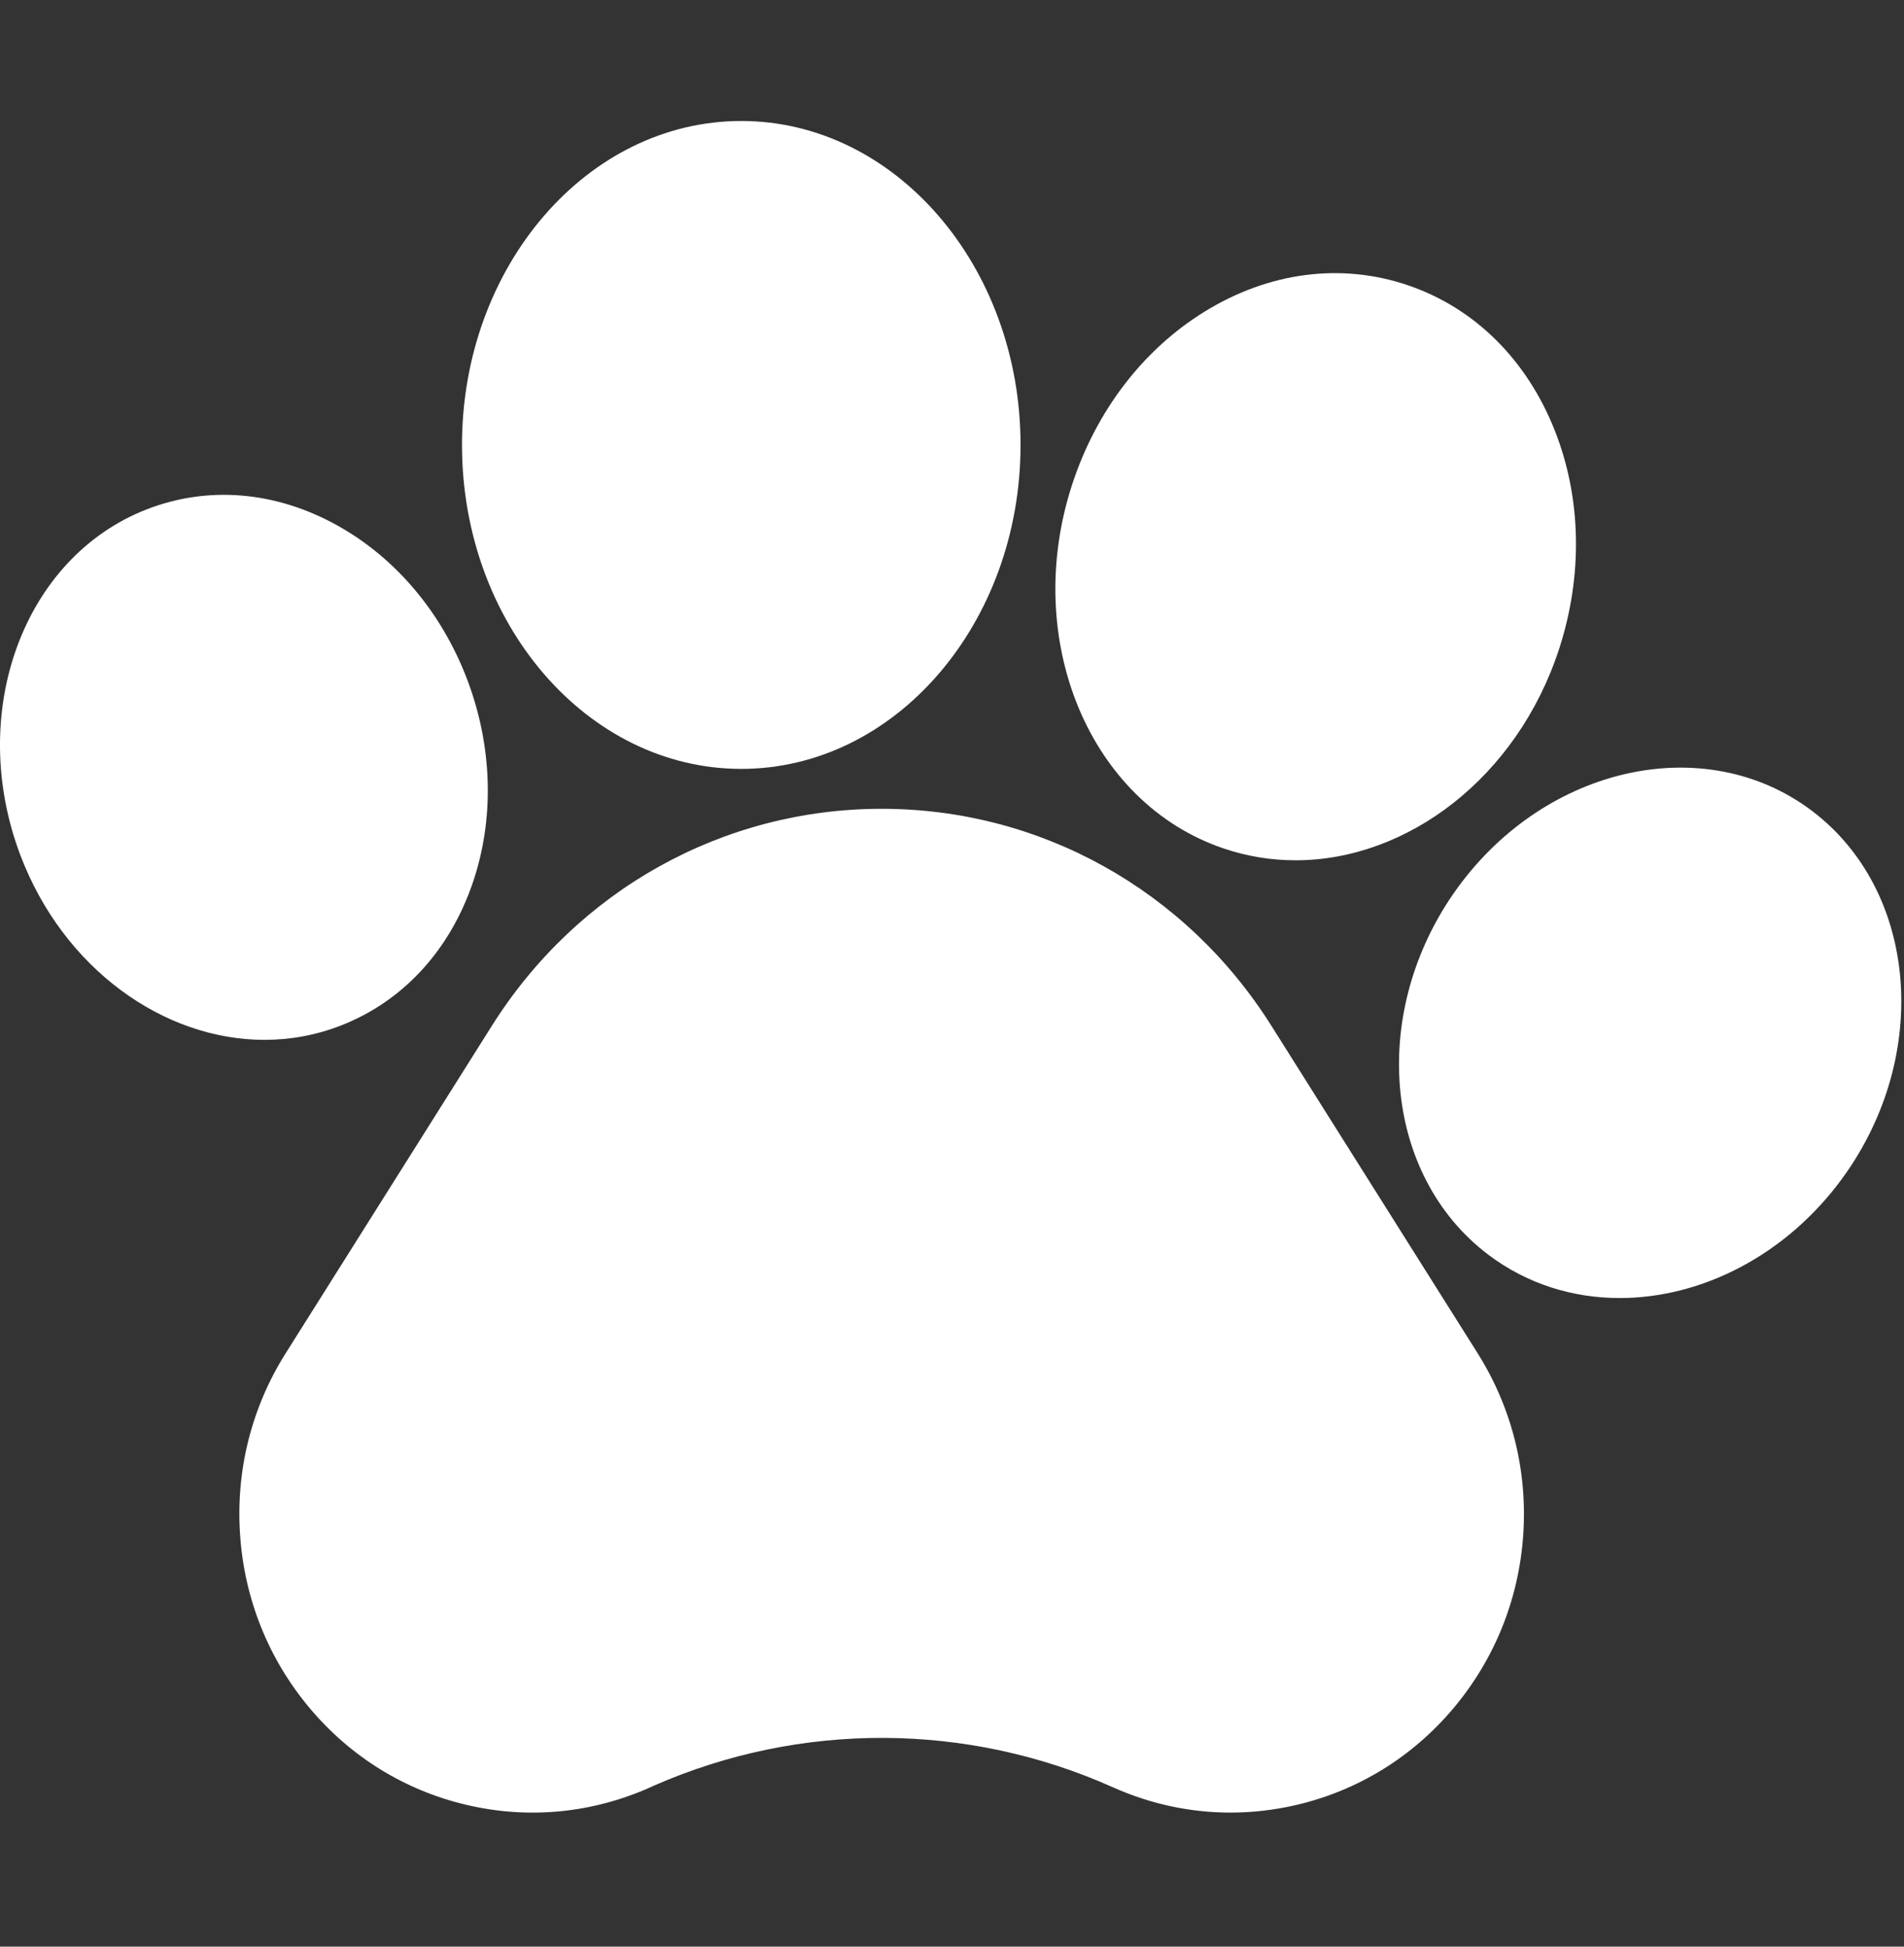 <svg width="45" height="46" viewBox="0 0 45 46" fill="none" xmlns="http://www.w3.org/2000/svg">
<rect x="0" y="0" width="45" height="46" fill="#333333" stroke="none"/>
<g clip-path="url(#clip0_23_429)">
<path d="M30.049 24.24C28.027 21.029 24.584 19.112 20.837 19.112C17.091 19.112 13.647 21.029 11.625 24.24L6.753 31.976C5.944 33.26 5.571 34.743 5.674 36.264C5.776 37.785 6.345 39.202 7.318 40.362C8.292 41.521 9.579 42.313 11.04 42.653C12.501 42.993 13.999 42.847 15.371 42.234L15.463 42.192C18.915 40.678 22.86 40.692 26.303 42.234C27.192 42.631 28.133 42.832 29.082 42.832C29.599 42.832 30.118 42.772 30.633 42.653C32.093 42.313 33.38 41.521 34.355 40.362C35.328 39.203 35.898 37.786 36.001 36.264C36.103 34.743 35.73 33.26 34.922 31.976L30.049 24.24Z" fill="white"/>
<path d="M8.065 24.23C9.515 23.663 10.616 22.474 11.166 20.882C11.689 19.367 11.646 17.656 11.045 16.065C10.443 14.475 9.348 13.177 7.961 12.41C6.505 11.604 4.905 11.473 3.458 12.04C0.547 13.18 -0.79 16.842 0.48 20.205C1.494 22.882 3.859 24.572 6.251 24.572C6.861 24.572 7.474 24.462 8.065 24.23Z" fill="white"/>
<path d="M17.519 18.169C21.159 18.169 24.12 14.735 24.12 10.514C24.12 6.293 21.159 2.859 17.519 2.859C13.88 2.859 10.919 6.293 10.919 10.514C10.919 14.735 13.88 18.169 17.519 18.169Z" fill="white"/>
<path d="M28.919 20.049H28.919C29.479 20.238 30.05 20.329 30.619 20.329C33.273 20.329 35.86 18.362 36.847 15.34C37.415 13.601 37.378 11.762 36.742 10.162C36.076 8.487 34.842 7.271 33.267 6.738C31.692 6.205 29.988 6.428 28.47 7.364C27.019 8.258 25.908 9.708 25.34 11.448C24.142 15.117 25.747 18.976 28.919 20.049Z" fill="white"/>
<path d="M42.819 19.156L42.818 19.155C40.308 17.268 36.554 18.086 34.449 20.979C32.347 23.874 32.676 27.766 35.182 29.654C36.096 30.343 37.176 30.673 38.281 30.673C40.207 30.673 42.212 29.672 43.551 27.832C45.654 24.937 45.325 21.045 42.819 19.156Z" fill="white"/>
</g>
<defs>
<clipPath id="clip0_23_429">
<rect width="44.936" height="45.737" fill="white"/>
</clipPath>
</defs>
</svg>
